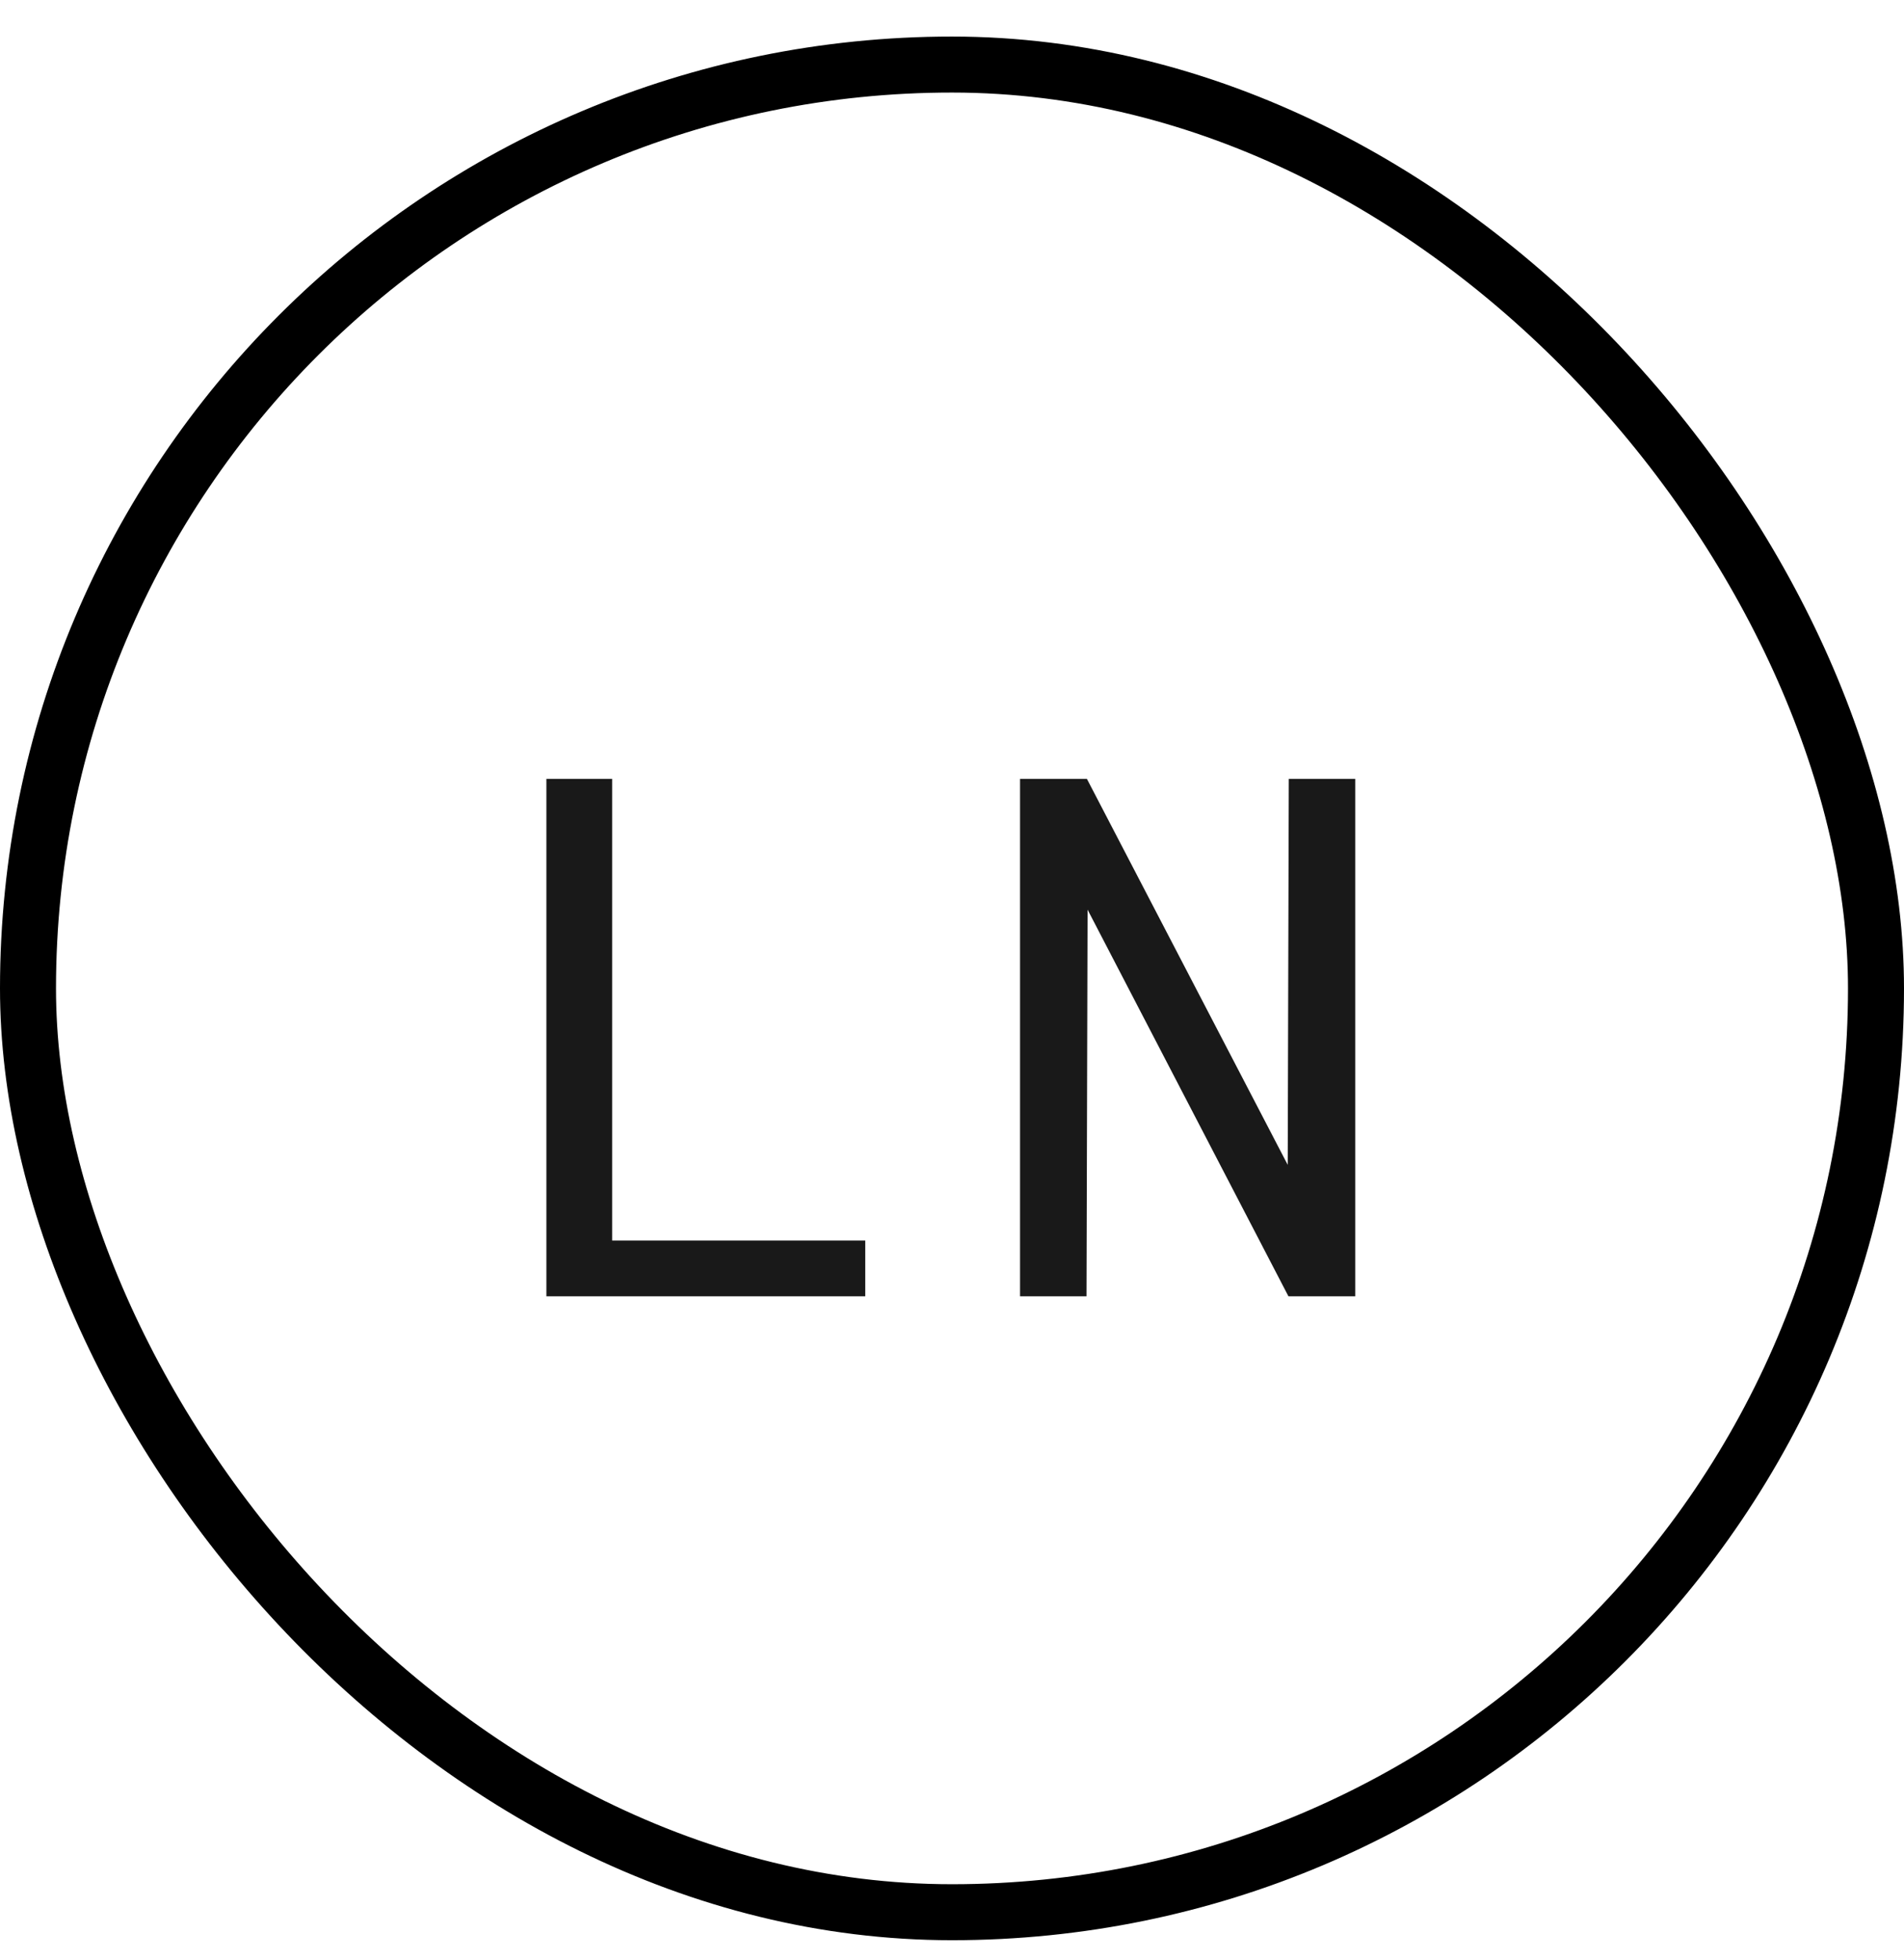 <svg width="34" height="35" viewBox="0 0 34 35" fill="none" xmlns="http://www.w3.org/2000/svg">
<path d="M10.931 22.157V13.911H9.757V23.153H15.451V22.157H10.931ZM24.201 23.153V13.911H23.014L22.995 20.805L19.409 13.911H18.215V23.153H19.402L19.421 16.247L23.008 23.153H24.201Z" fill="#191919"/>
<rect x="0.5" y="1.153" width="33" height="33" rx="16.5" stroke="black"/>
</svg>
